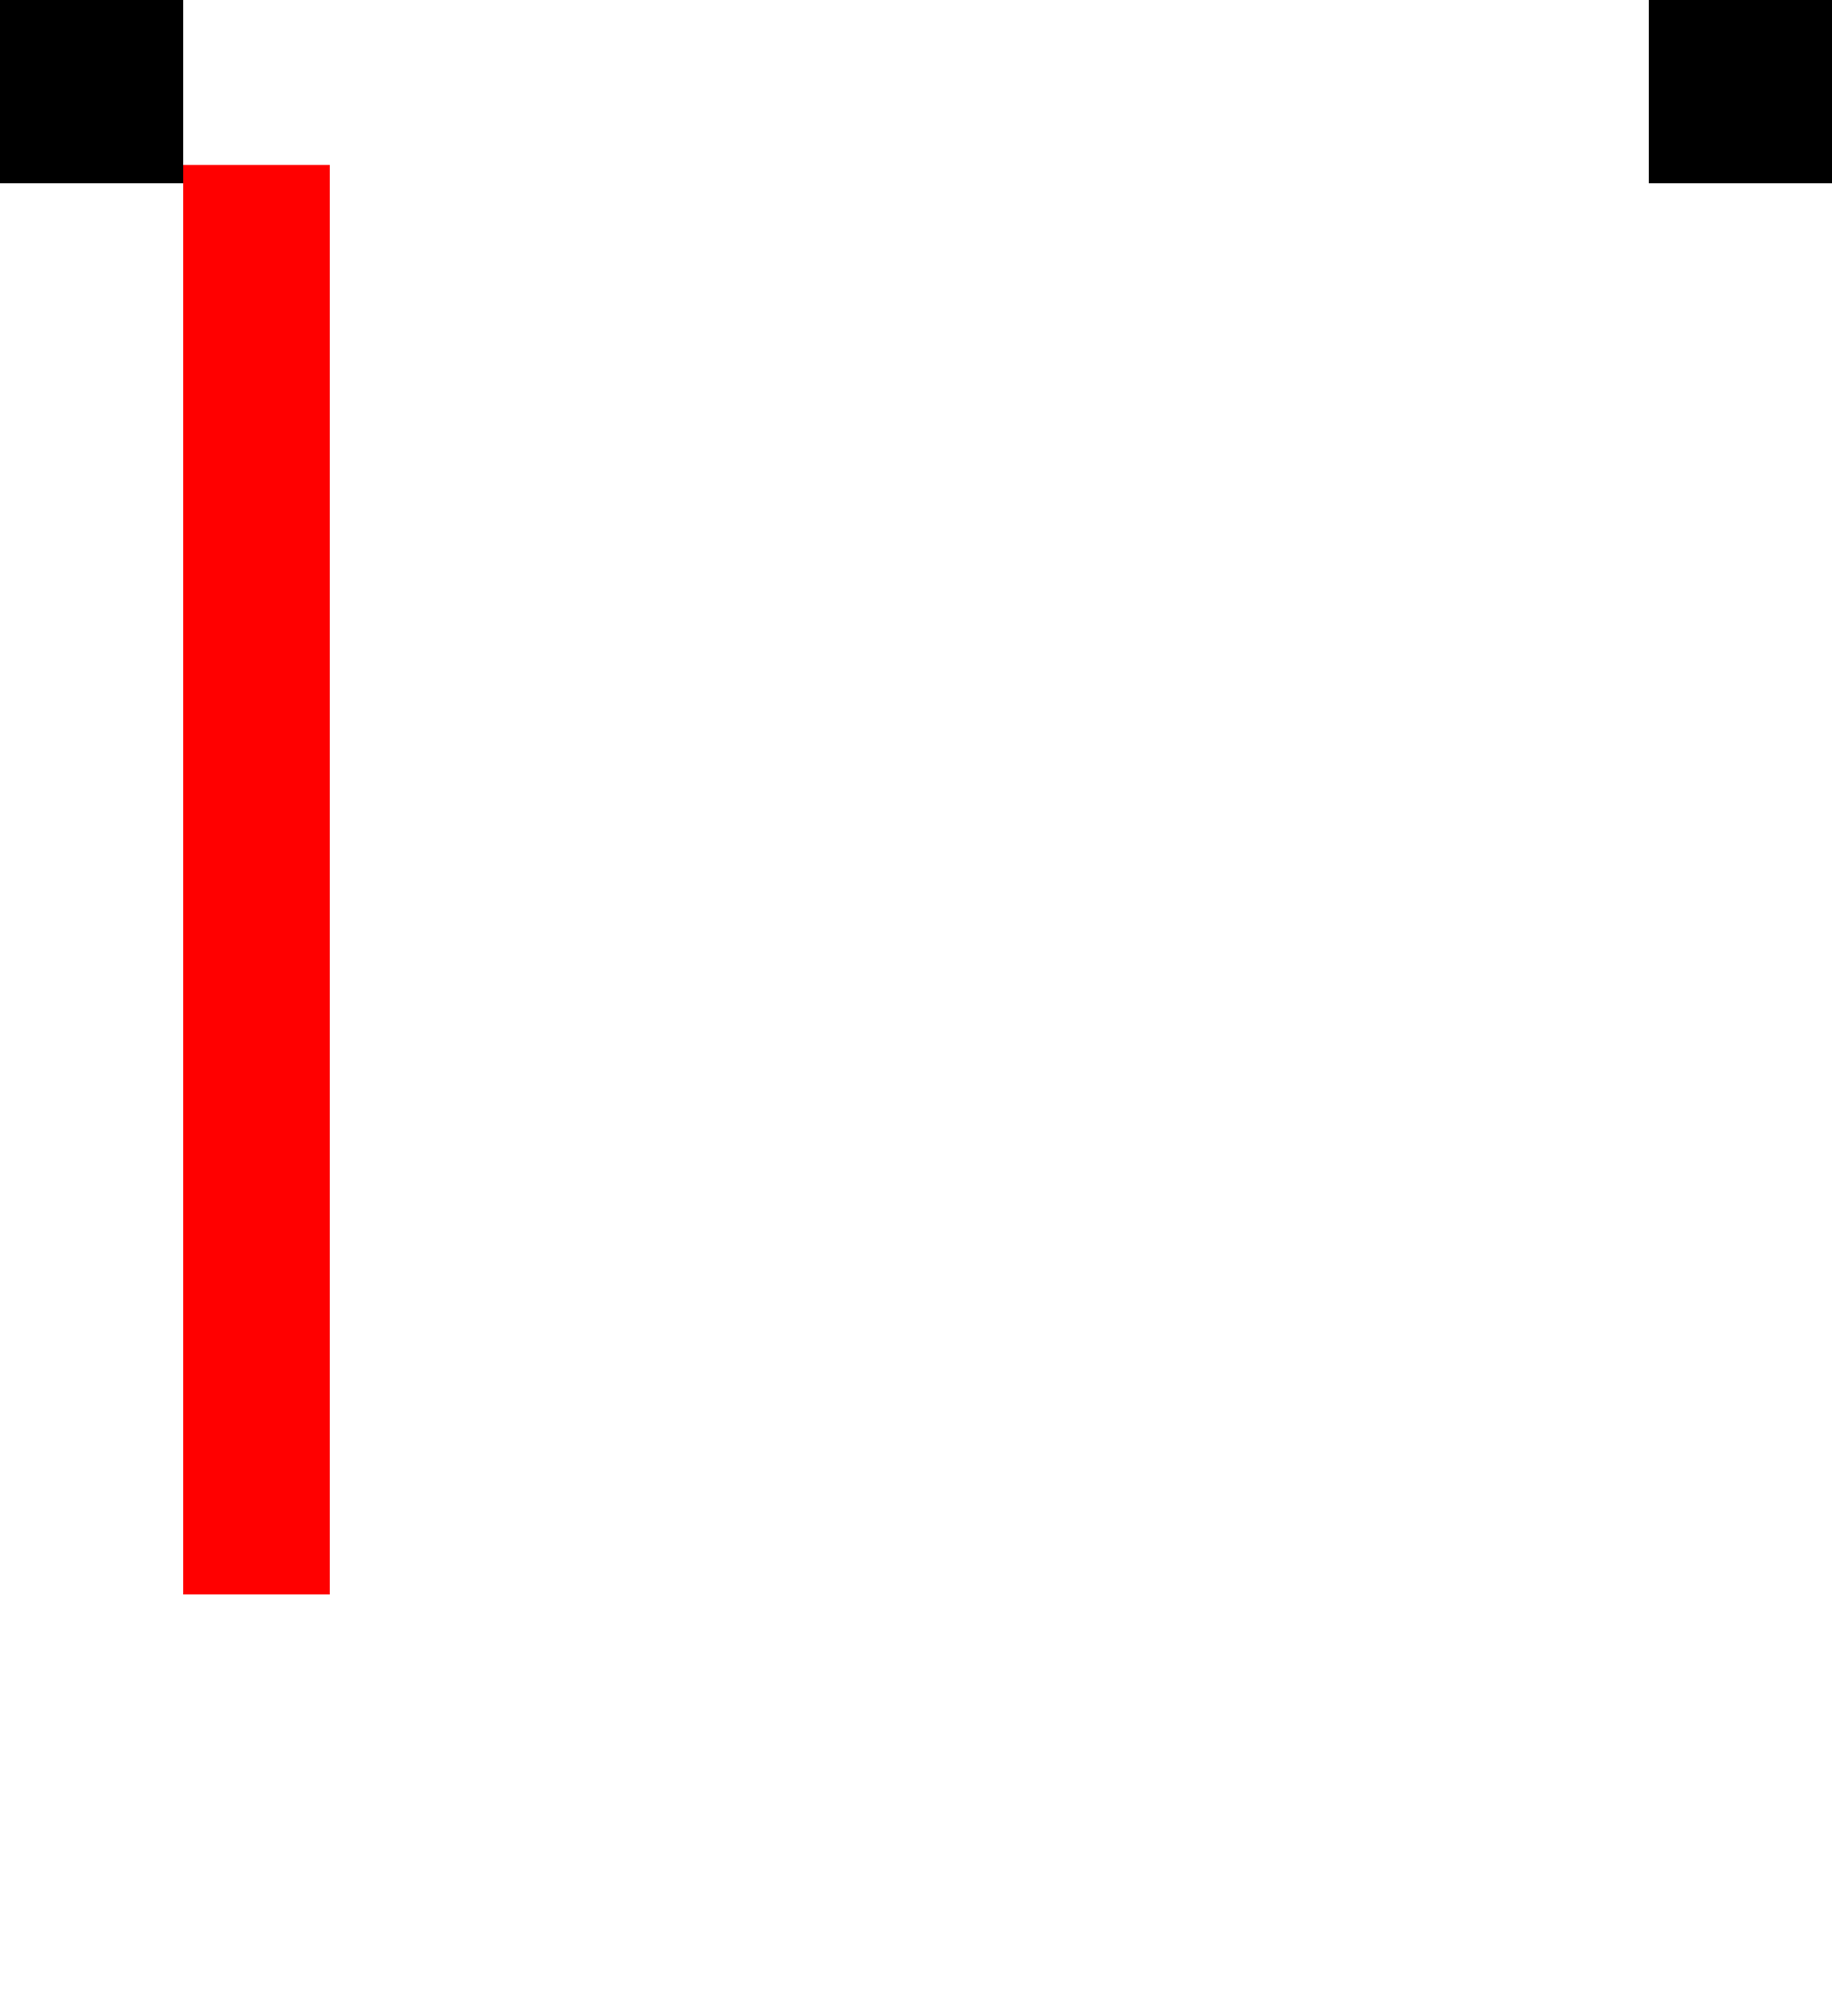 <?xml version="1.0" encoding="UTF-8" standalone="no"?>
<svg xmlns="http://www.w3.org/2000/svg" width="100" height="110">
 <rect width="10" height="10" fill="black"/>
 <rect width="10" height="10" fill="black" x="90"/>
 <g transform="translate(10,9) rotate(90)"><rect width="78" height="8" y="-8" fill="red"/></g>
</svg>
